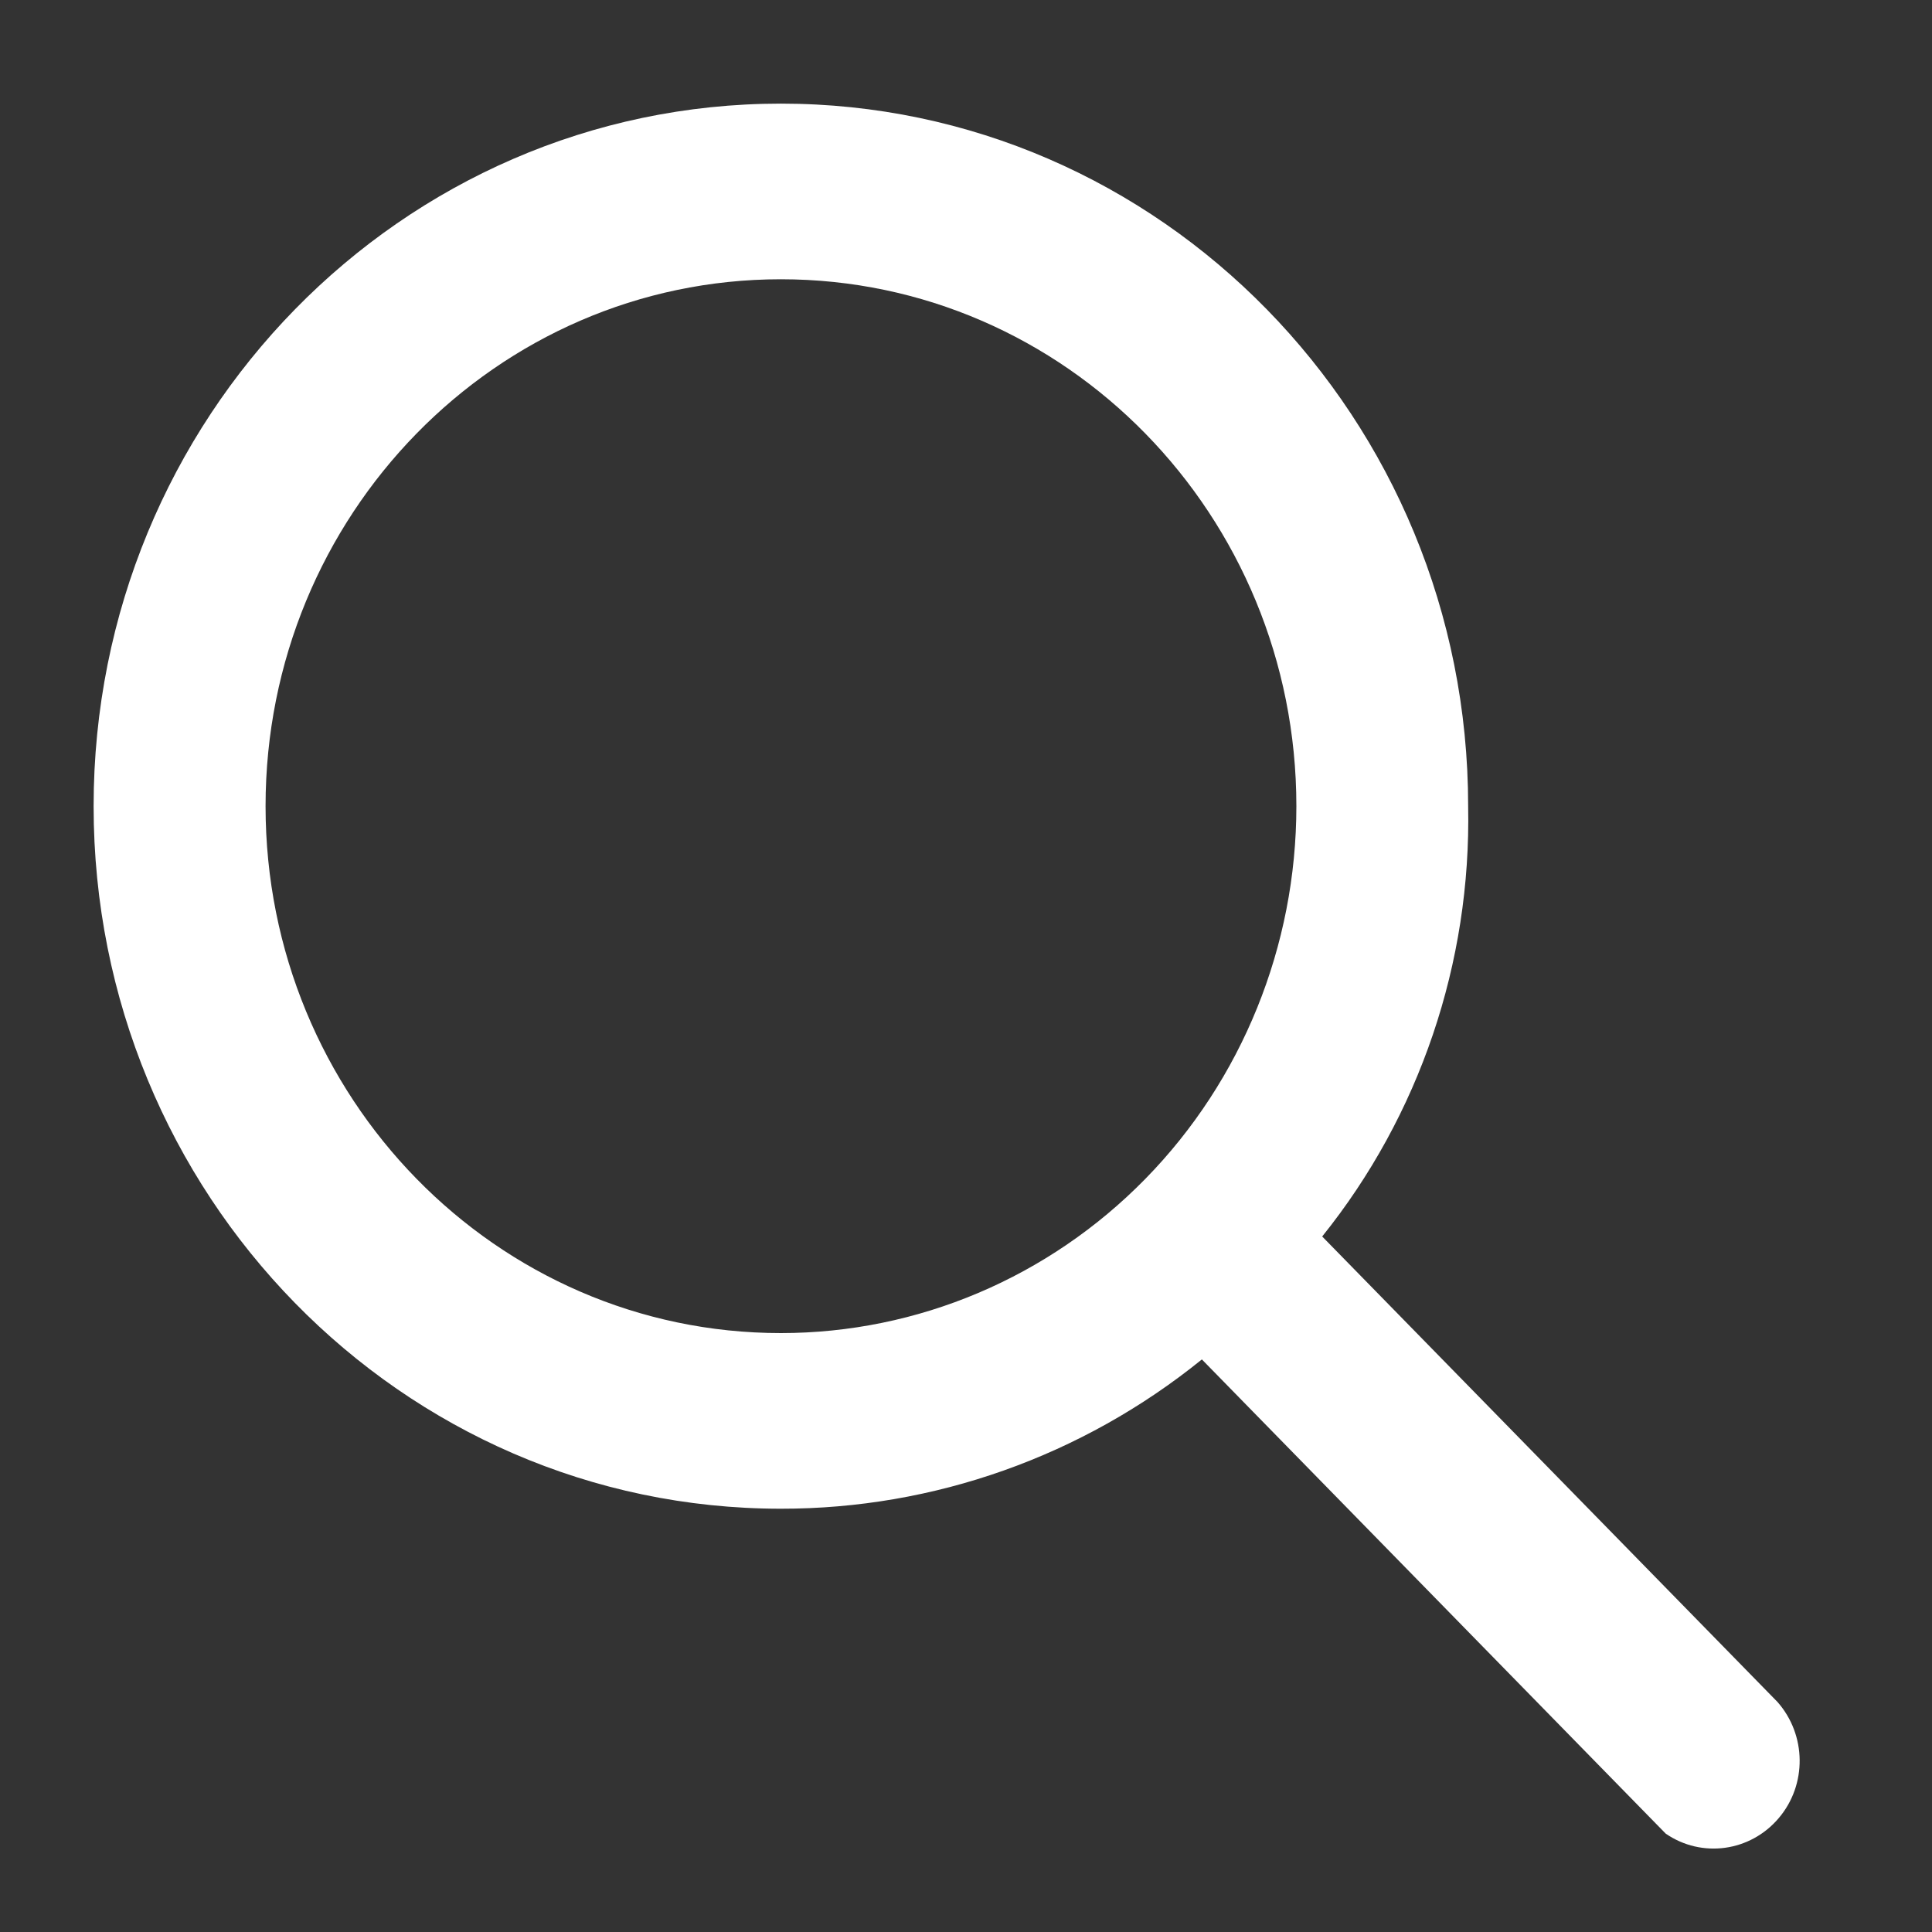 <svg width="11" height="11" viewBox="0 0 11 11" fill="none" xmlns="http://www.w3.org/2000/svg">
<rect x="0" y="0" width="11" height="11" fill="#333333" stroke="none"/>
<path fill-rule="evenodd" clip-rule="evenodd" d="M0.533 4.59C0.533 2.381 2.285 0.59 4.446 0.59C6.607 0.59 8.359 2.381 8.359 4.59C8.377 5.482 8.082 6.351 7.528 7.04L10.12 9.69C10.286 9.878 10.289 10.162 10.127 10.352C9.965 10.543 9.689 10.581 9.484 10.44L9.435 10.39L6.843 7.74C6.161 8.292 5.316 8.591 4.446 8.59C2.285 8.59 0.533 6.799 0.533 4.59ZM1.512 4.59C1.512 6.247 2.826 7.59 4.446 7.59C5.225 7.59 5.971 7.274 6.522 6.711C7.072 6.149 7.381 5.386 7.381 4.59C7.381 2.933 6.067 1.59 4.446 1.59C2.826 1.59 1.512 2.933 1.512 4.59Z" fill="white"/>
</svg>
